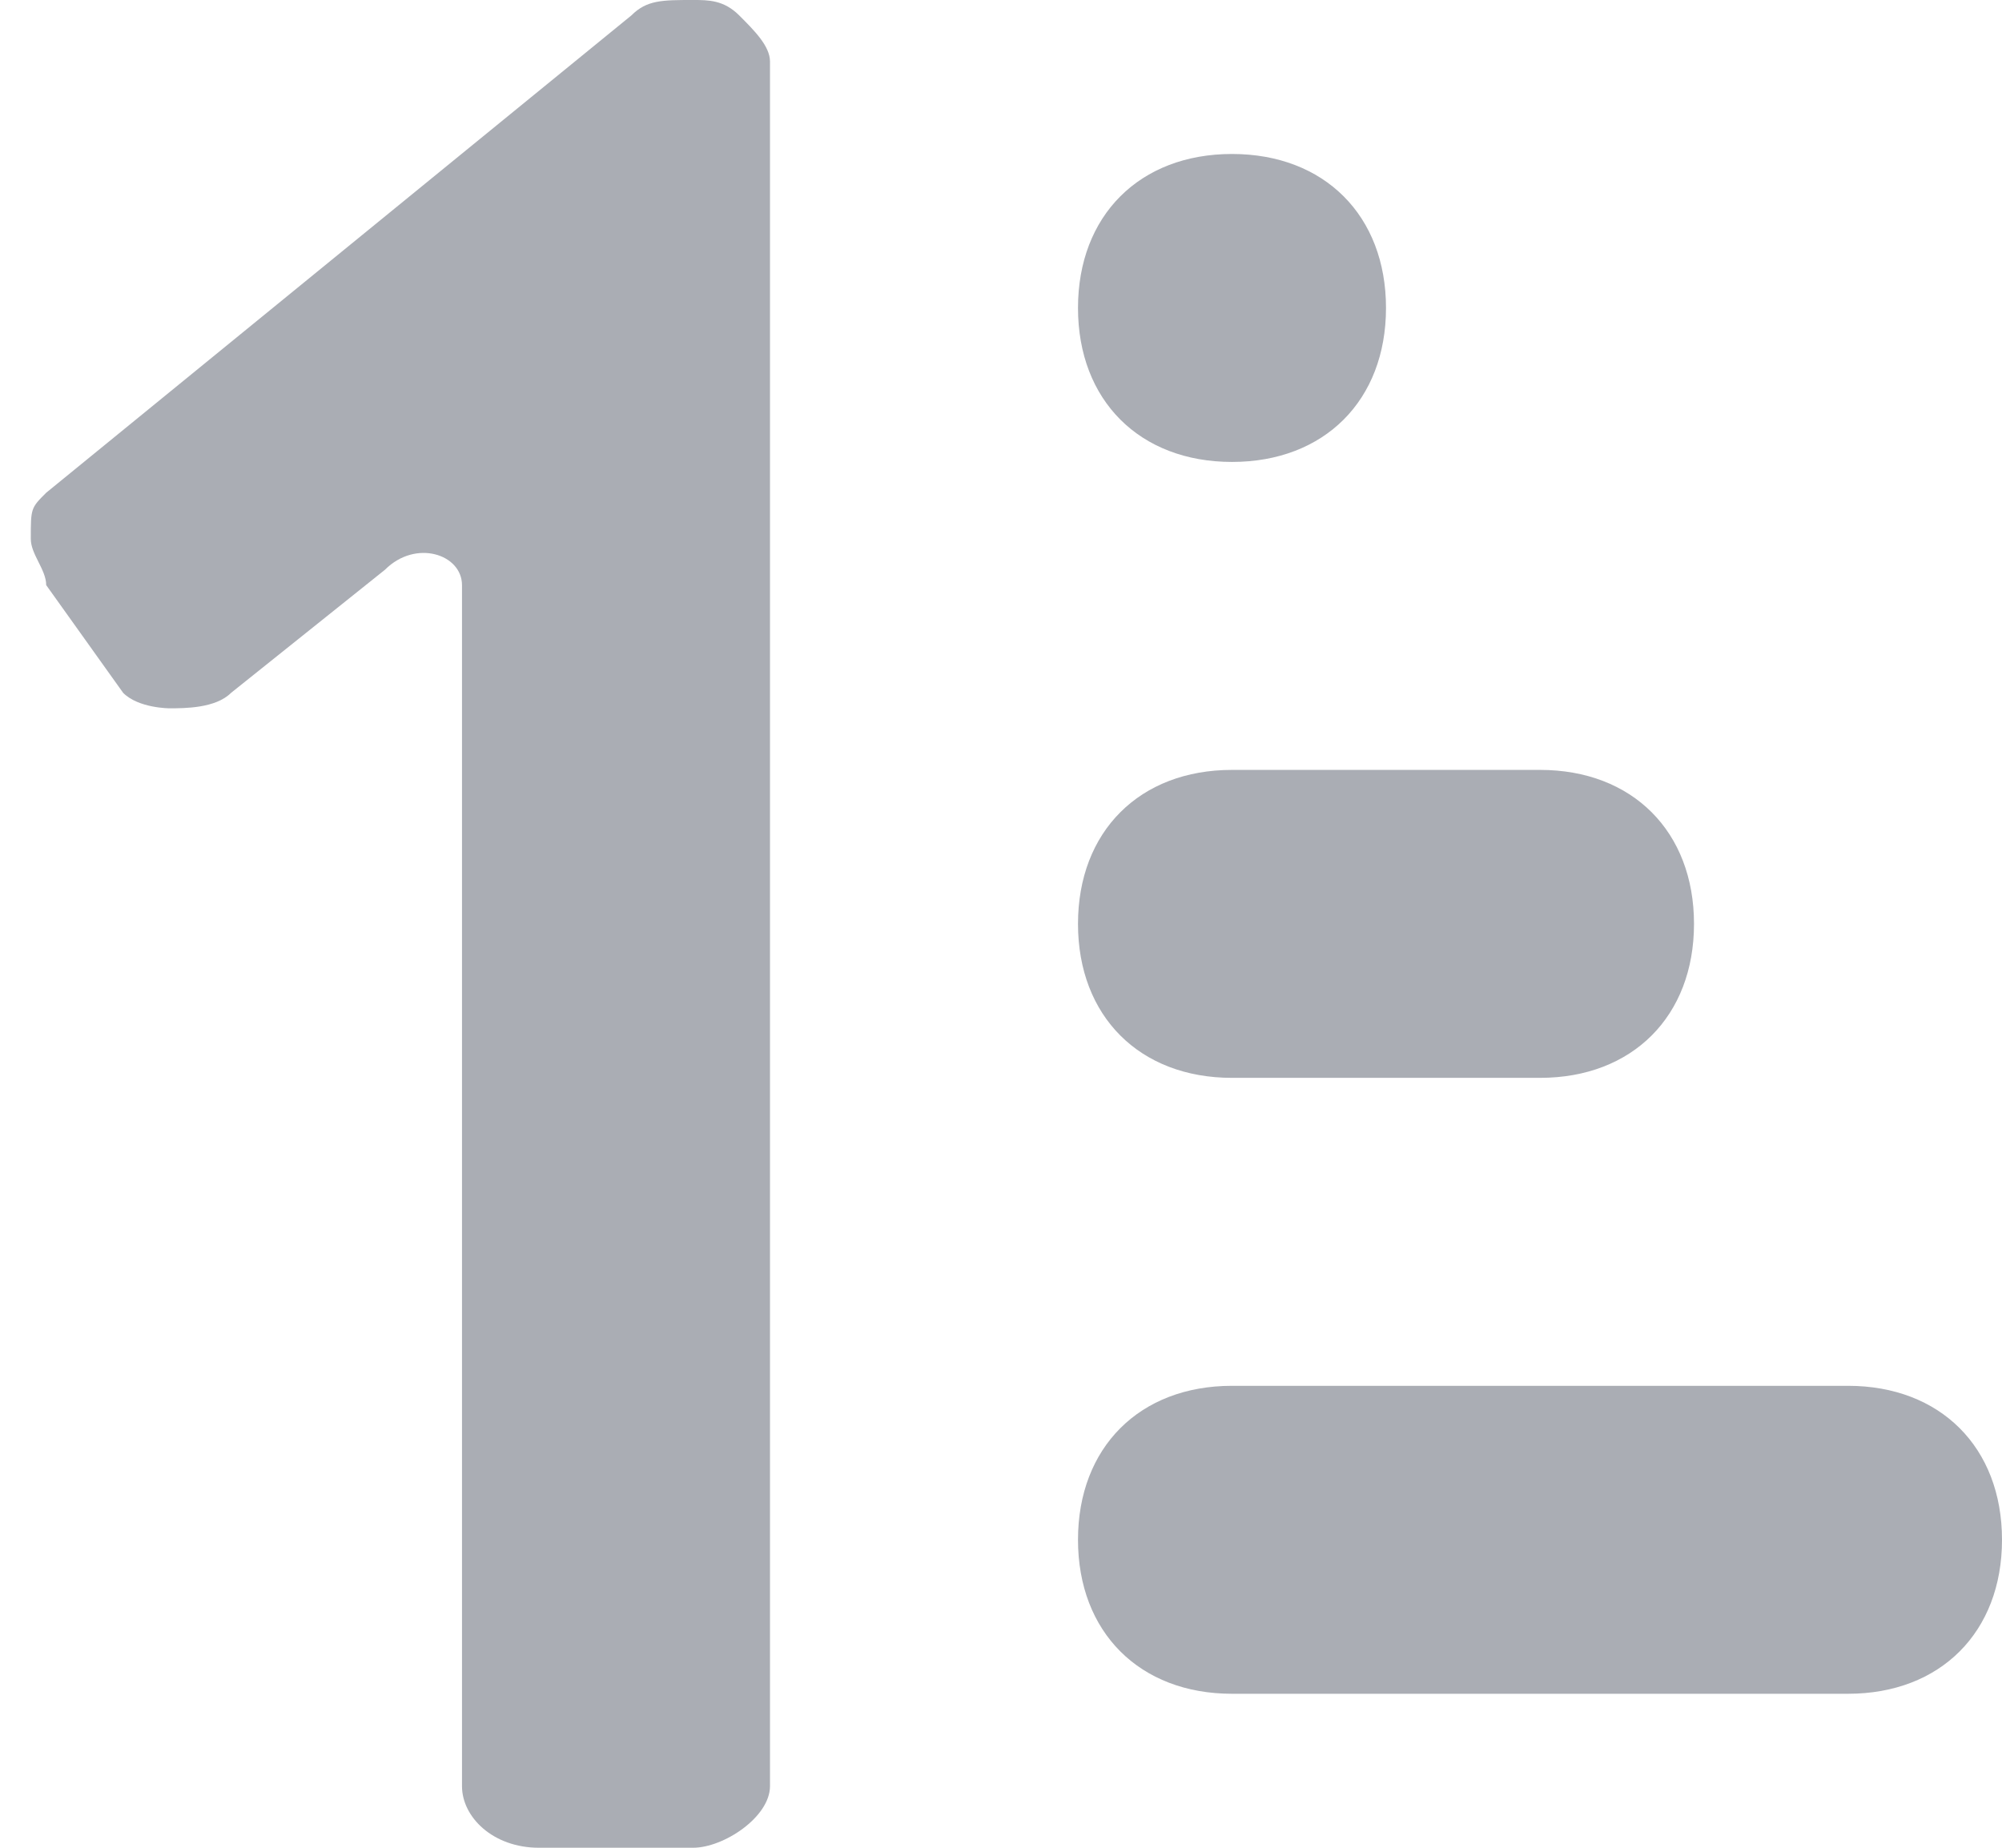 <svg xmlns="http://www.w3.org/2000/svg" viewBox="0 0 13 12">
  <path d="M12 9H8c-.6 0-1 .4-1 1s.4 1 1 1h4c.6 0 1-.4 1-1s-.4-1-1-1zM8 7h2c.6 0 1-.4 1-1s-.4-1-1-1H8c-.6 0-1 .4-1 1s.4 1 1 1zm0-4c.6 0 1-.4 1-1s-.4-1-1-1-1 .4-1 1 .4 1 1 1zM4.5 0c-.2 0-.3 0-.4.1L.3 3.2c-.1.1-.1.1-.1.3 0 .1.1.2.1.3l.5.7c.1.1.3.1.3.1.1 0 .3 0 .4-.1l1-.8c.2-.2.5-.1.5.1v7.8c0 .2.2.4.5.4h1c.2 0 .5-.2.5-.4V.4c0-.1-.1-.2-.2-.3-.1-.1-.2-.1-.3-.1z" fill-rule="evenodd" clip-rule="evenodd" fill="#aaadb4"/>
</svg>
